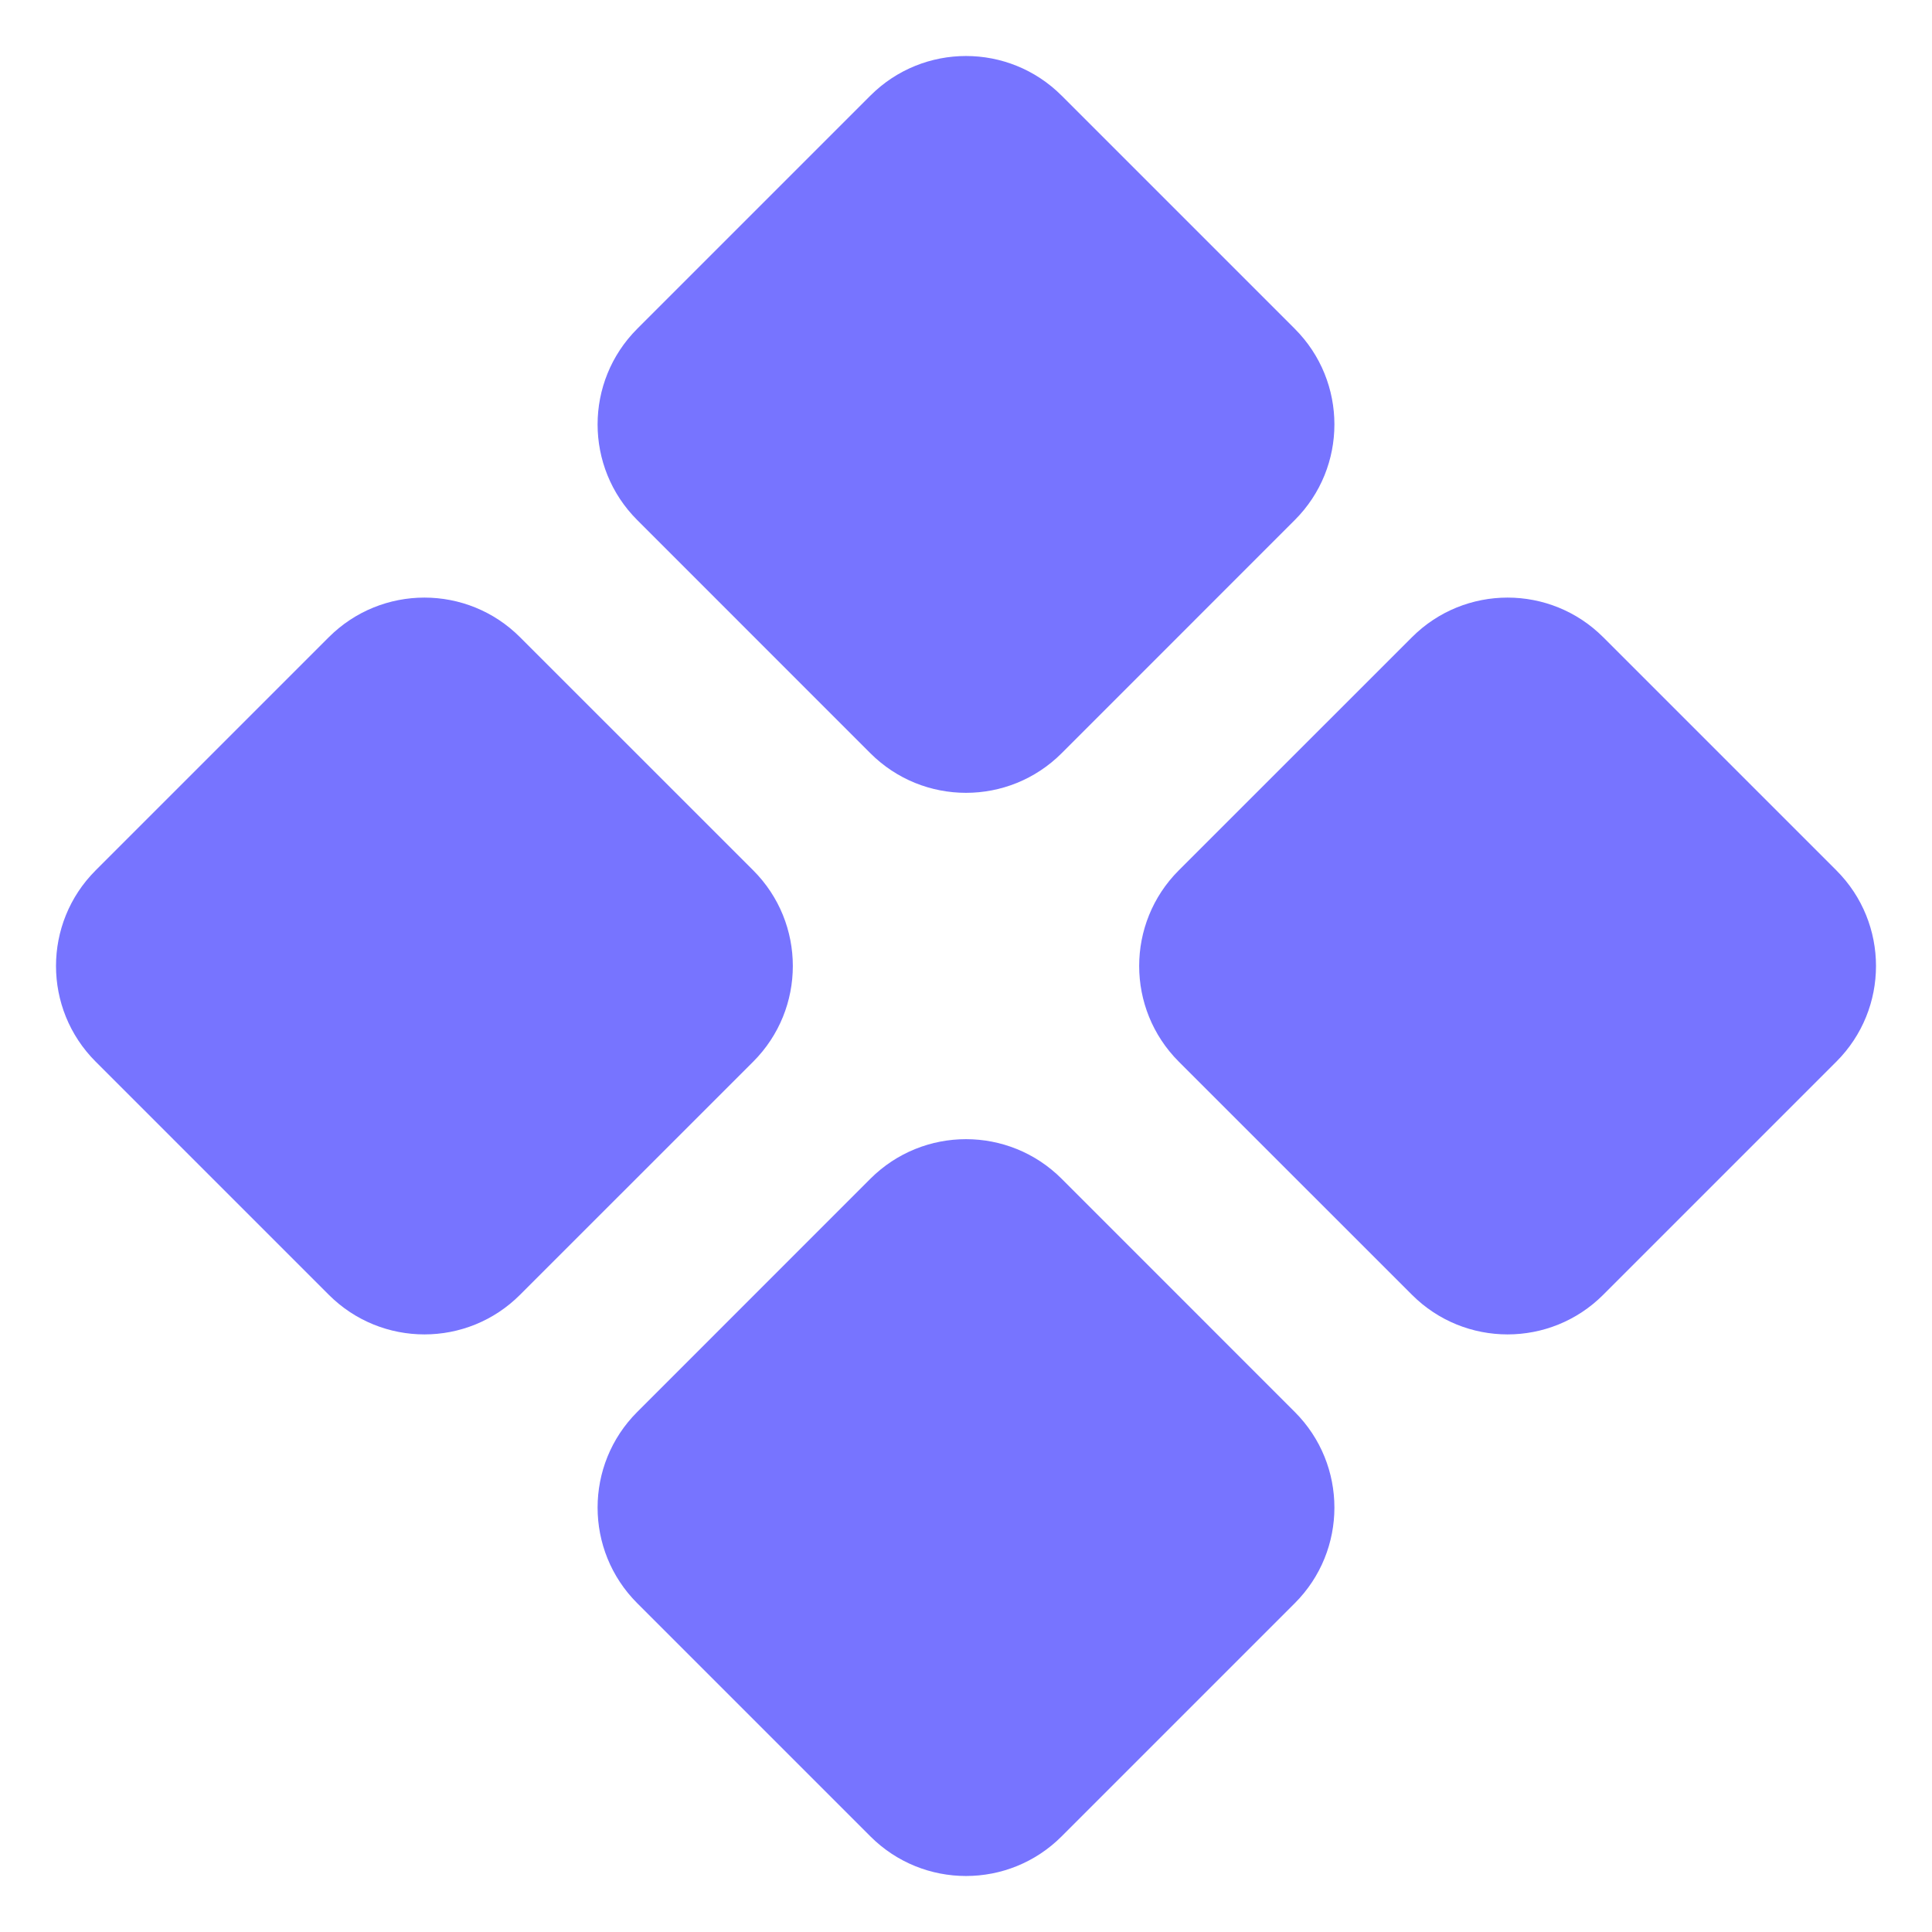 <svg width="40" height="40" viewBox="0 0 40 40" fill="none" xmlns="http://www.w3.org/2000/svg">
<path d="M33.193 26.807C32.099 27.901 30.326 27.901 29.233 26.807L24.405 21.98C23.312 20.886 23.312 19.113 24.405 18.02L29.233 13.193C30.326 12.099 32.099 12.099 33.193 13.193L38.02 18.02C39.114 19.113 39.114 20.886 38.02 21.98L33.193 26.807ZM10.767 26.807C9.674 27.901 7.901 27.901 6.807 26.807L1.98 21.98C0.886 20.886 0.886 19.113 1.98 18.02L6.807 13.193C7.901 12.099 9.674 12.099 10.767 13.193L15.595 18.02C16.688 19.113 16.688 20.886 15.595 21.98L10.767 26.807ZM21.98 38.02C20.886 39.114 19.114 39.114 18.02 38.02L13.193 33.193C12.099 32.099 12.099 30.326 13.193 29.233L18.02 24.405C19.114 23.312 20.886 23.312 21.98 24.405L26.807 29.233C27.901 30.326 27.901 32.099 26.807 33.193L21.98 38.02ZM21.98 15.595C20.886 16.688 19.114 16.688 18.02 15.595L13.193 10.767C12.099 9.674 12.099 7.901 13.193 6.807L18.02 1.98C19.114 0.886 20.886 0.886 21.98 1.98L26.807 6.807C27.901 7.901 27.901 9.674 26.807 10.767L21.98 15.595Z" fill="#7774FF"/>
</svg>
